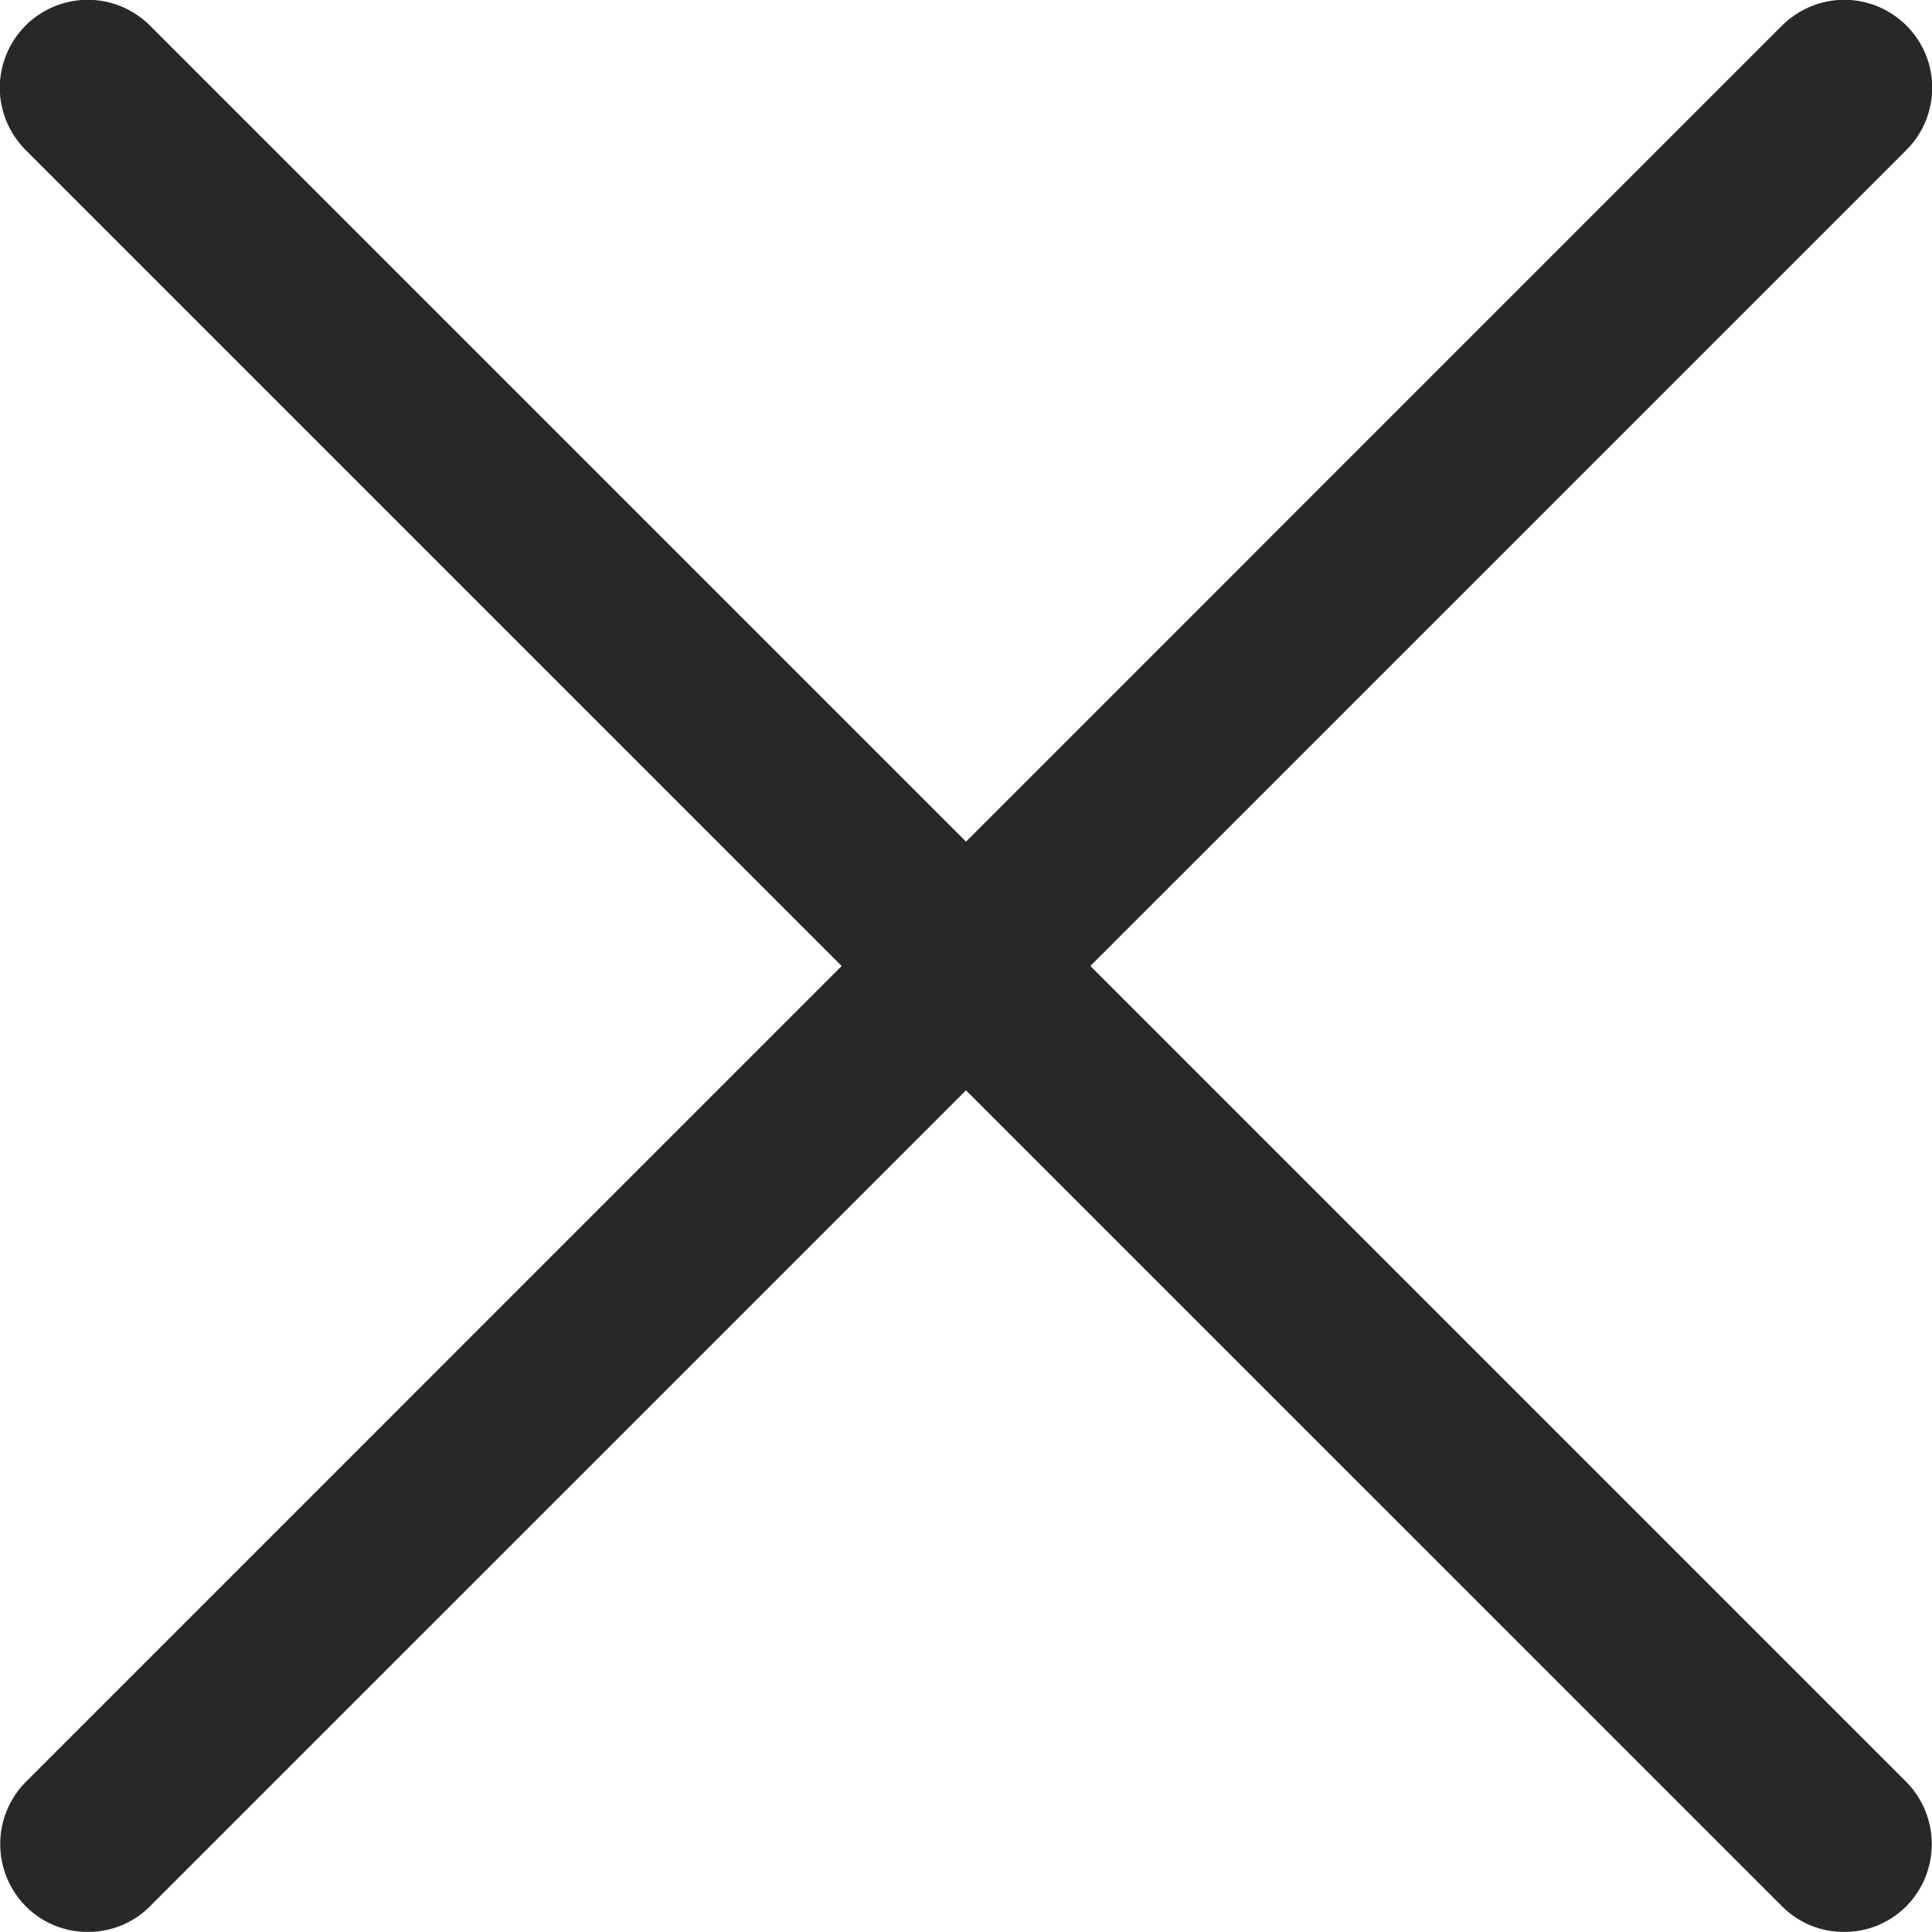 <svg width="18" height="18" viewBox="0 0 18 18" fill="none" xmlns="http://www.w3.org/2000/svg">
<path d="M0.819 17.999C0.711 18 0.605 17.979 0.505 17.938C0.406 17.897 0.316 17.837 0.24 17.76C0.087 17.606 0.002 17.398 0.002 17.181C0.002 16.964 0.087 16.756 0.24 16.602L16.603 0.238C16.757 0.085 16.965 -0.002 17.183 -0.002C17.4 -0.002 17.608 0.085 17.762 0.238C17.916 0.392 18.002 0.6 18.002 0.818C18.002 1.035 17.916 1.243 17.762 1.397L1.398 17.76C1.322 17.837 1.232 17.897 1.132 17.938C1.033 17.979 0.926 18 0.819 17.999Z" fill="#282828"/>
<path d="M17.181 17.999C17.074 18 16.967 17.979 16.868 17.938C16.768 17.897 16.678 17.837 16.602 17.76L0.238 1.397C0.085 1.243 -0.002 1.035 -0.002 0.818C-0.002 0.6 0.085 0.392 0.238 0.238C0.392 0.085 0.6 -0.002 0.818 -0.002C1.035 -0.002 1.243 0.085 1.397 0.238L17.761 16.602C17.913 16.756 17.998 16.964 17.998 17.181C17.998 17.398 17.913 17.606 17.761 17.76C17.684 17.837 17.594 17.897 17.495 17.938C17.395 17.979 17.289 18 17.181 17.999Z" fill="#282828"/>
</svg>
